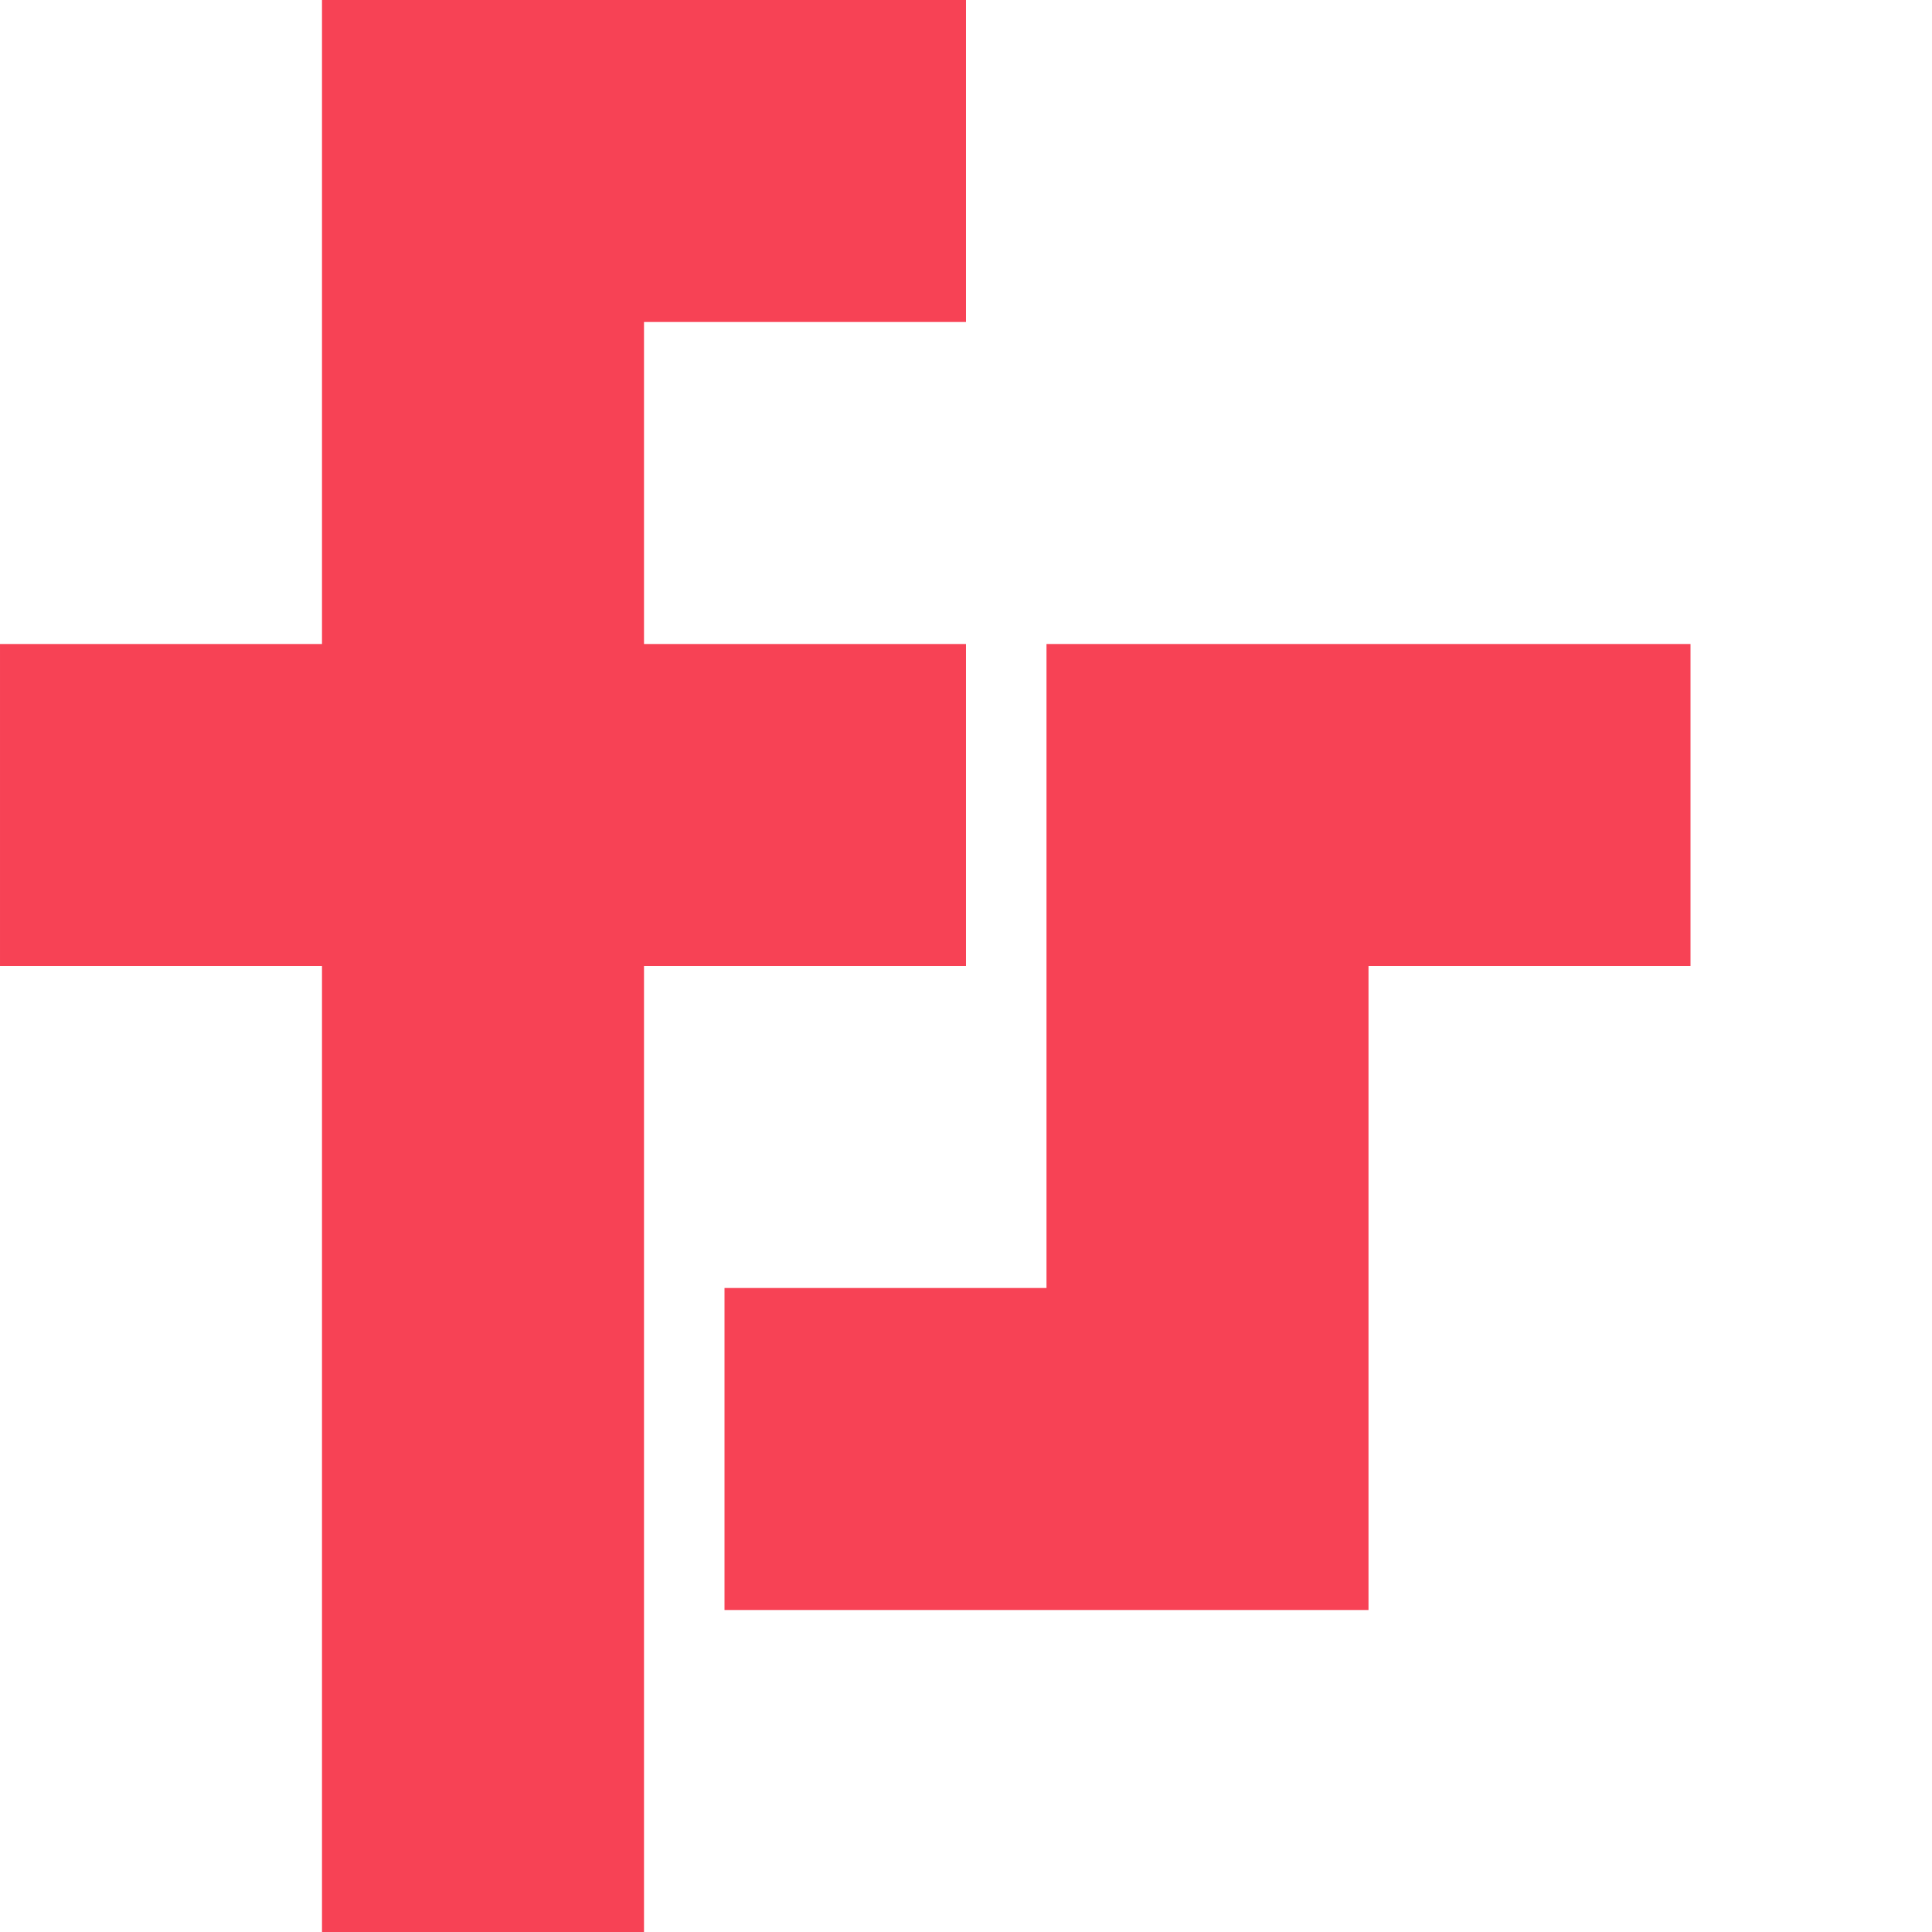 <?xml version="1.0"?>
<!-- Copyright (c) 2021 fsoci.al <[..]@fsoci.al> CC BY-NC 4.0 -->
<svg xmlns="http://www.w3.org/2000/svg" width="48" height="48">
<g transform="translate(0,56) scale(0.1,-0.1)" stroke="none" fill="#f74255">
<path d="M80 480 l0 -80 -40 0 -40 0 0 -40 0 -40 40 0 40 0 0 -160 0 -160 40 0 40 0 0 160 0 160 40 0 40 0 0 40 0 40 -40 0 -40 0 0 40 0 40 40 0 40 0 0 40 0 40 -80 0 -80 0 0 -80z"/>
<path d="M260 320 l0 -80 -40 0 -40 0 0 -40 0 -40 80 0 80 0 0 80 0 80 40 0 40 0 0 40 0 40 -80 0 -80 0 0 -80z"/>
</g>
</svg>